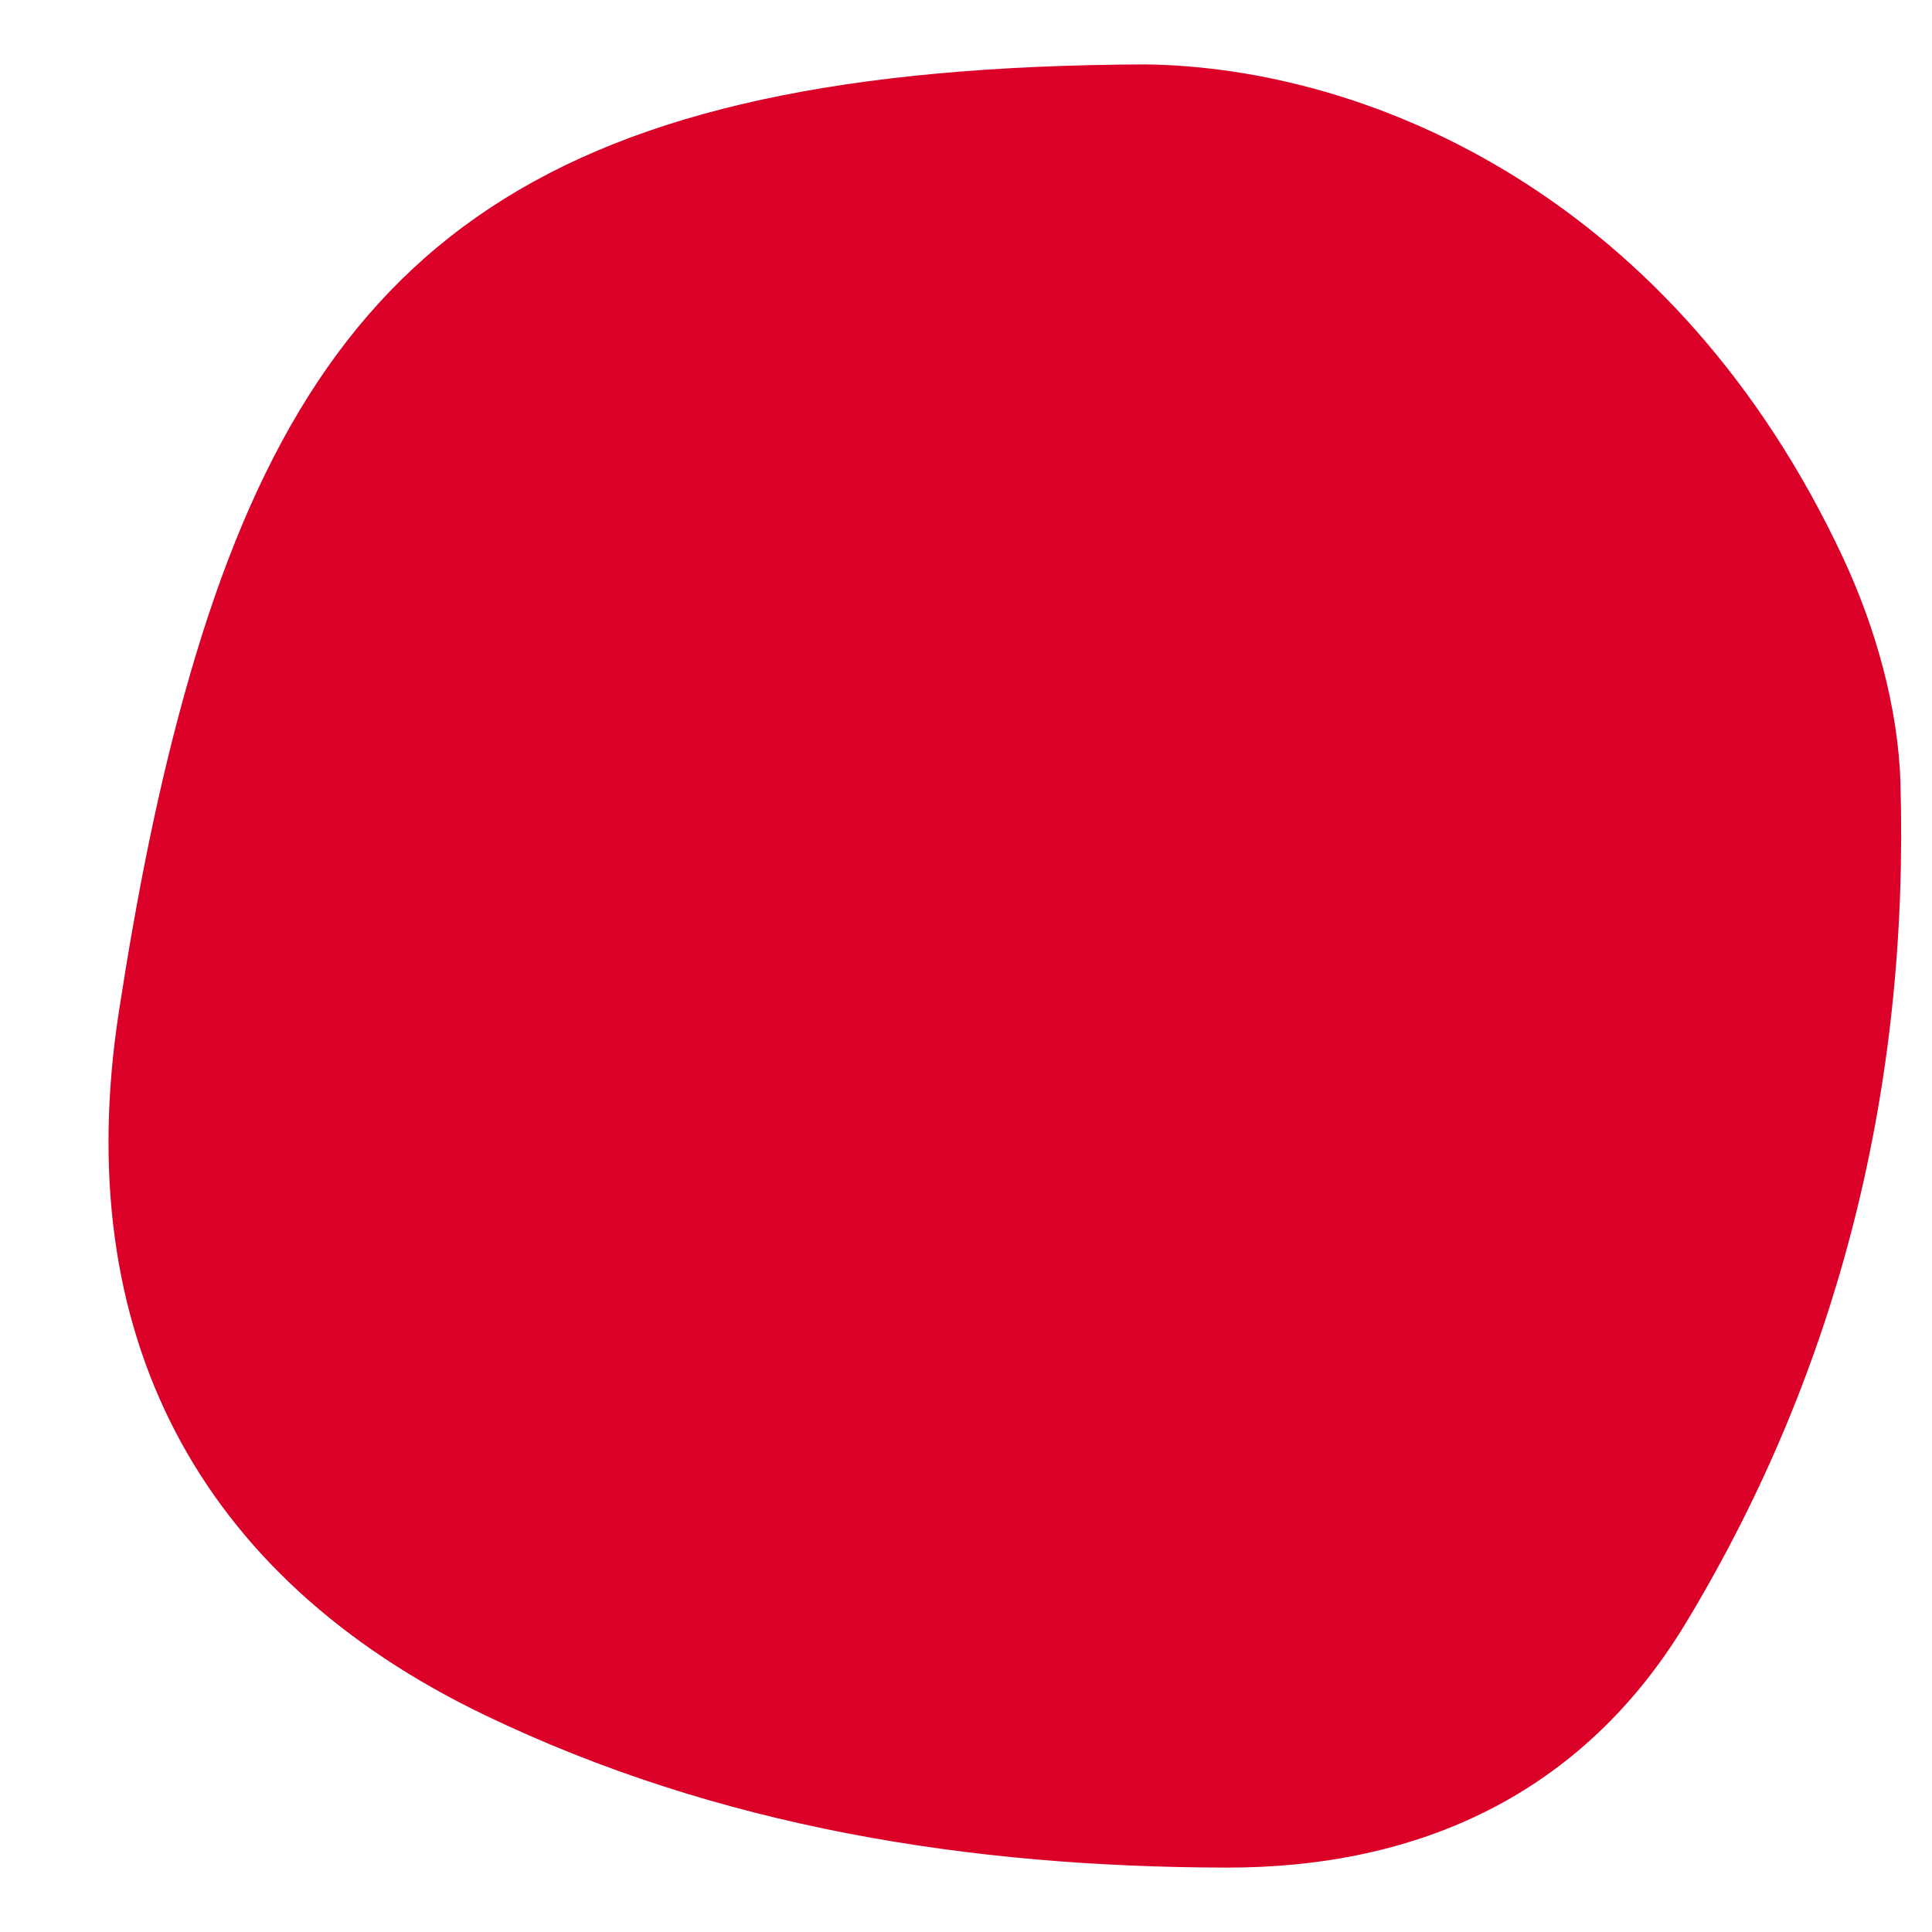 <svg width="15" height="15" viewBox="0 0 15 15" fill="none" xmlns="http://www.w3.org/2000/svg">
<path d="M8.893 0.5C10.657 0.523 13.008 1.542 14.312 4.336C14.562 4.873 14.738 5.494 14.755 6.081C14.822 8.41 14.293 10.61 13.084 12.609C12.28 13.934 11.011 14.502 9.523 14.5C7.533 14.496 5.581 14.189 3.766 13.317C1.528 12.242 0.542 10.343 0.922 7.861C1.058 6.979 1.227 6.095 1.475 5.239C2.449 1.865 4.254 0.519 8.889 0.5H8.893Z" fill="#DA0027"/>
</svg>
